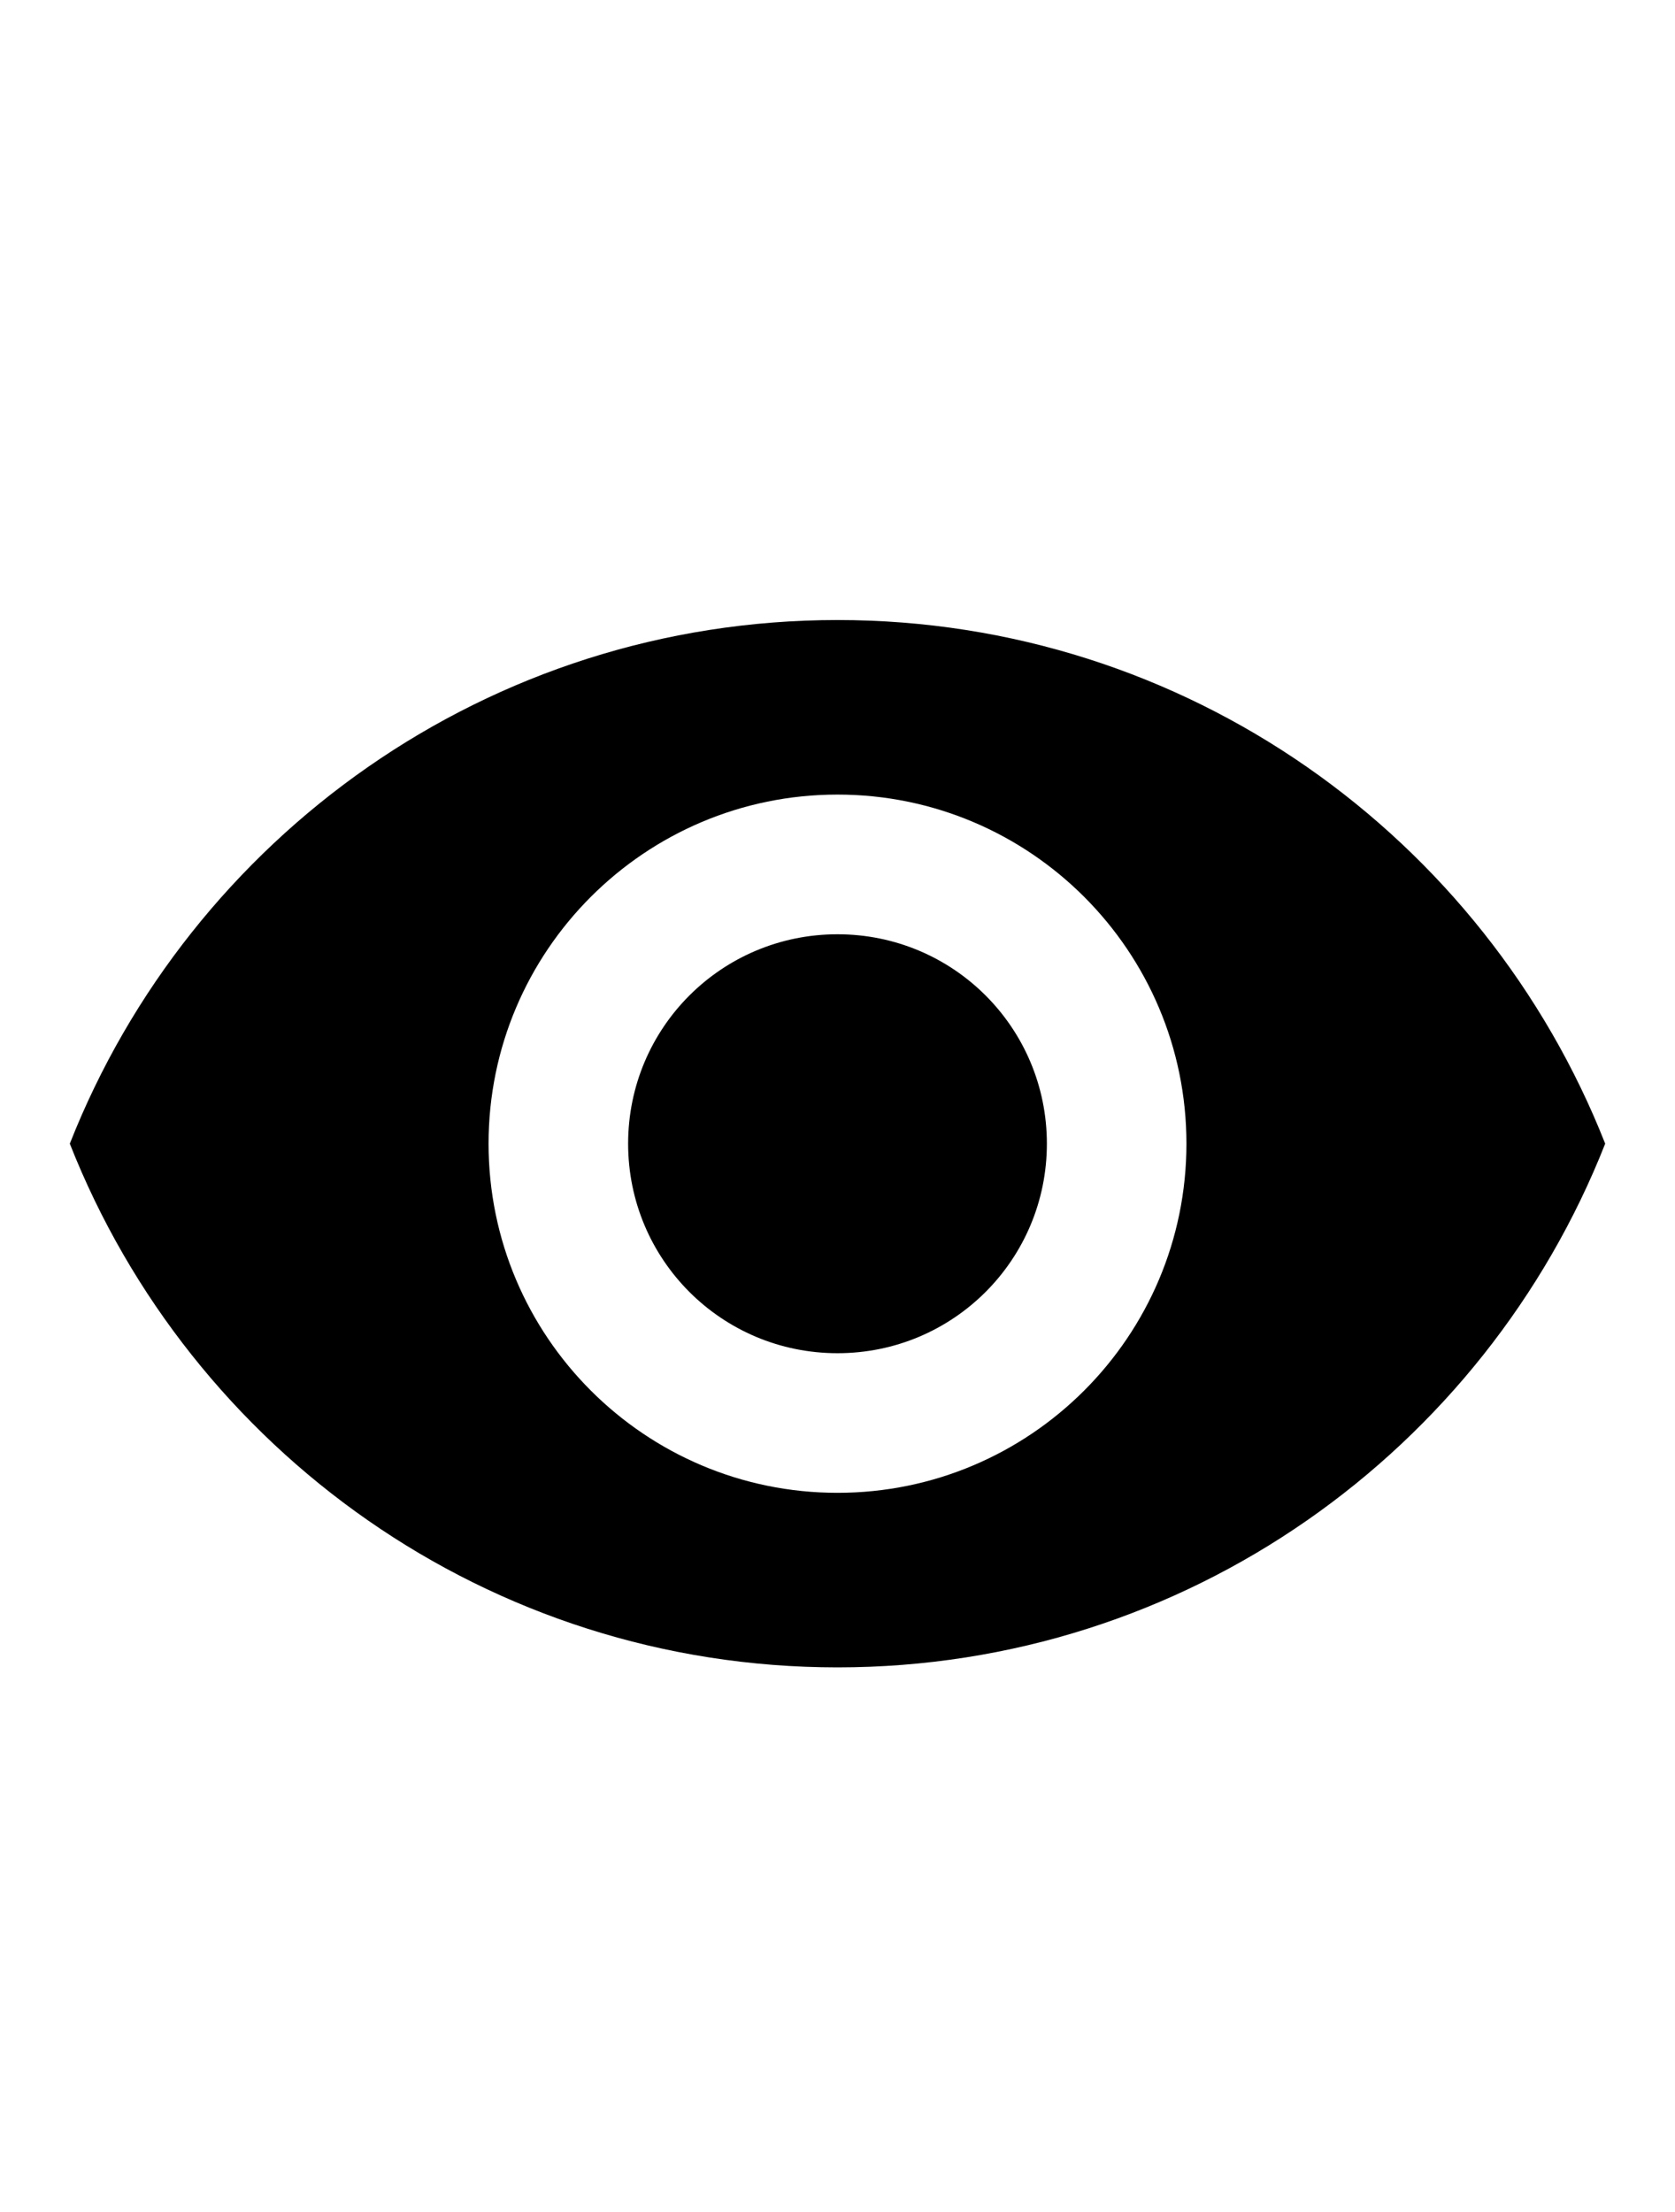 <svg width="25" height="33" viewBox="0 0 25 33" fill="none" xmlns="http://www.w3.org/2000/svg">
<path d="M12.5 9.25C7.292 9.25 2.844 12.49 1.042 17.062C2.844 21.635 7.292 24.875 12.5 24.875C17.708 24.875 22.156 21.635 23.958 17.062C22.156 12.49 17.708 9.25 12.5 9.25ZM12.5 22.271C9.625 22.271 7.292 19.938 7.292 17.062C7.292 14.188 9.625 11.854 12.5 11.854C15.375 11.854 17.708 14.188 17.708 17.062C17.708 19.938 15.375 22.271 12.5 22.271ZM12.5 13.938C10.771 13.938 9.375 15.333 9.375 17.062C9.375 18.792 10.771 20.188 12.5 20.188C14.229 20.188 15.625 18.792 15.625 17.062C15.625 15.333 14.229 13.938 12.5 13.938Z" fill="black"/>
</svg>
